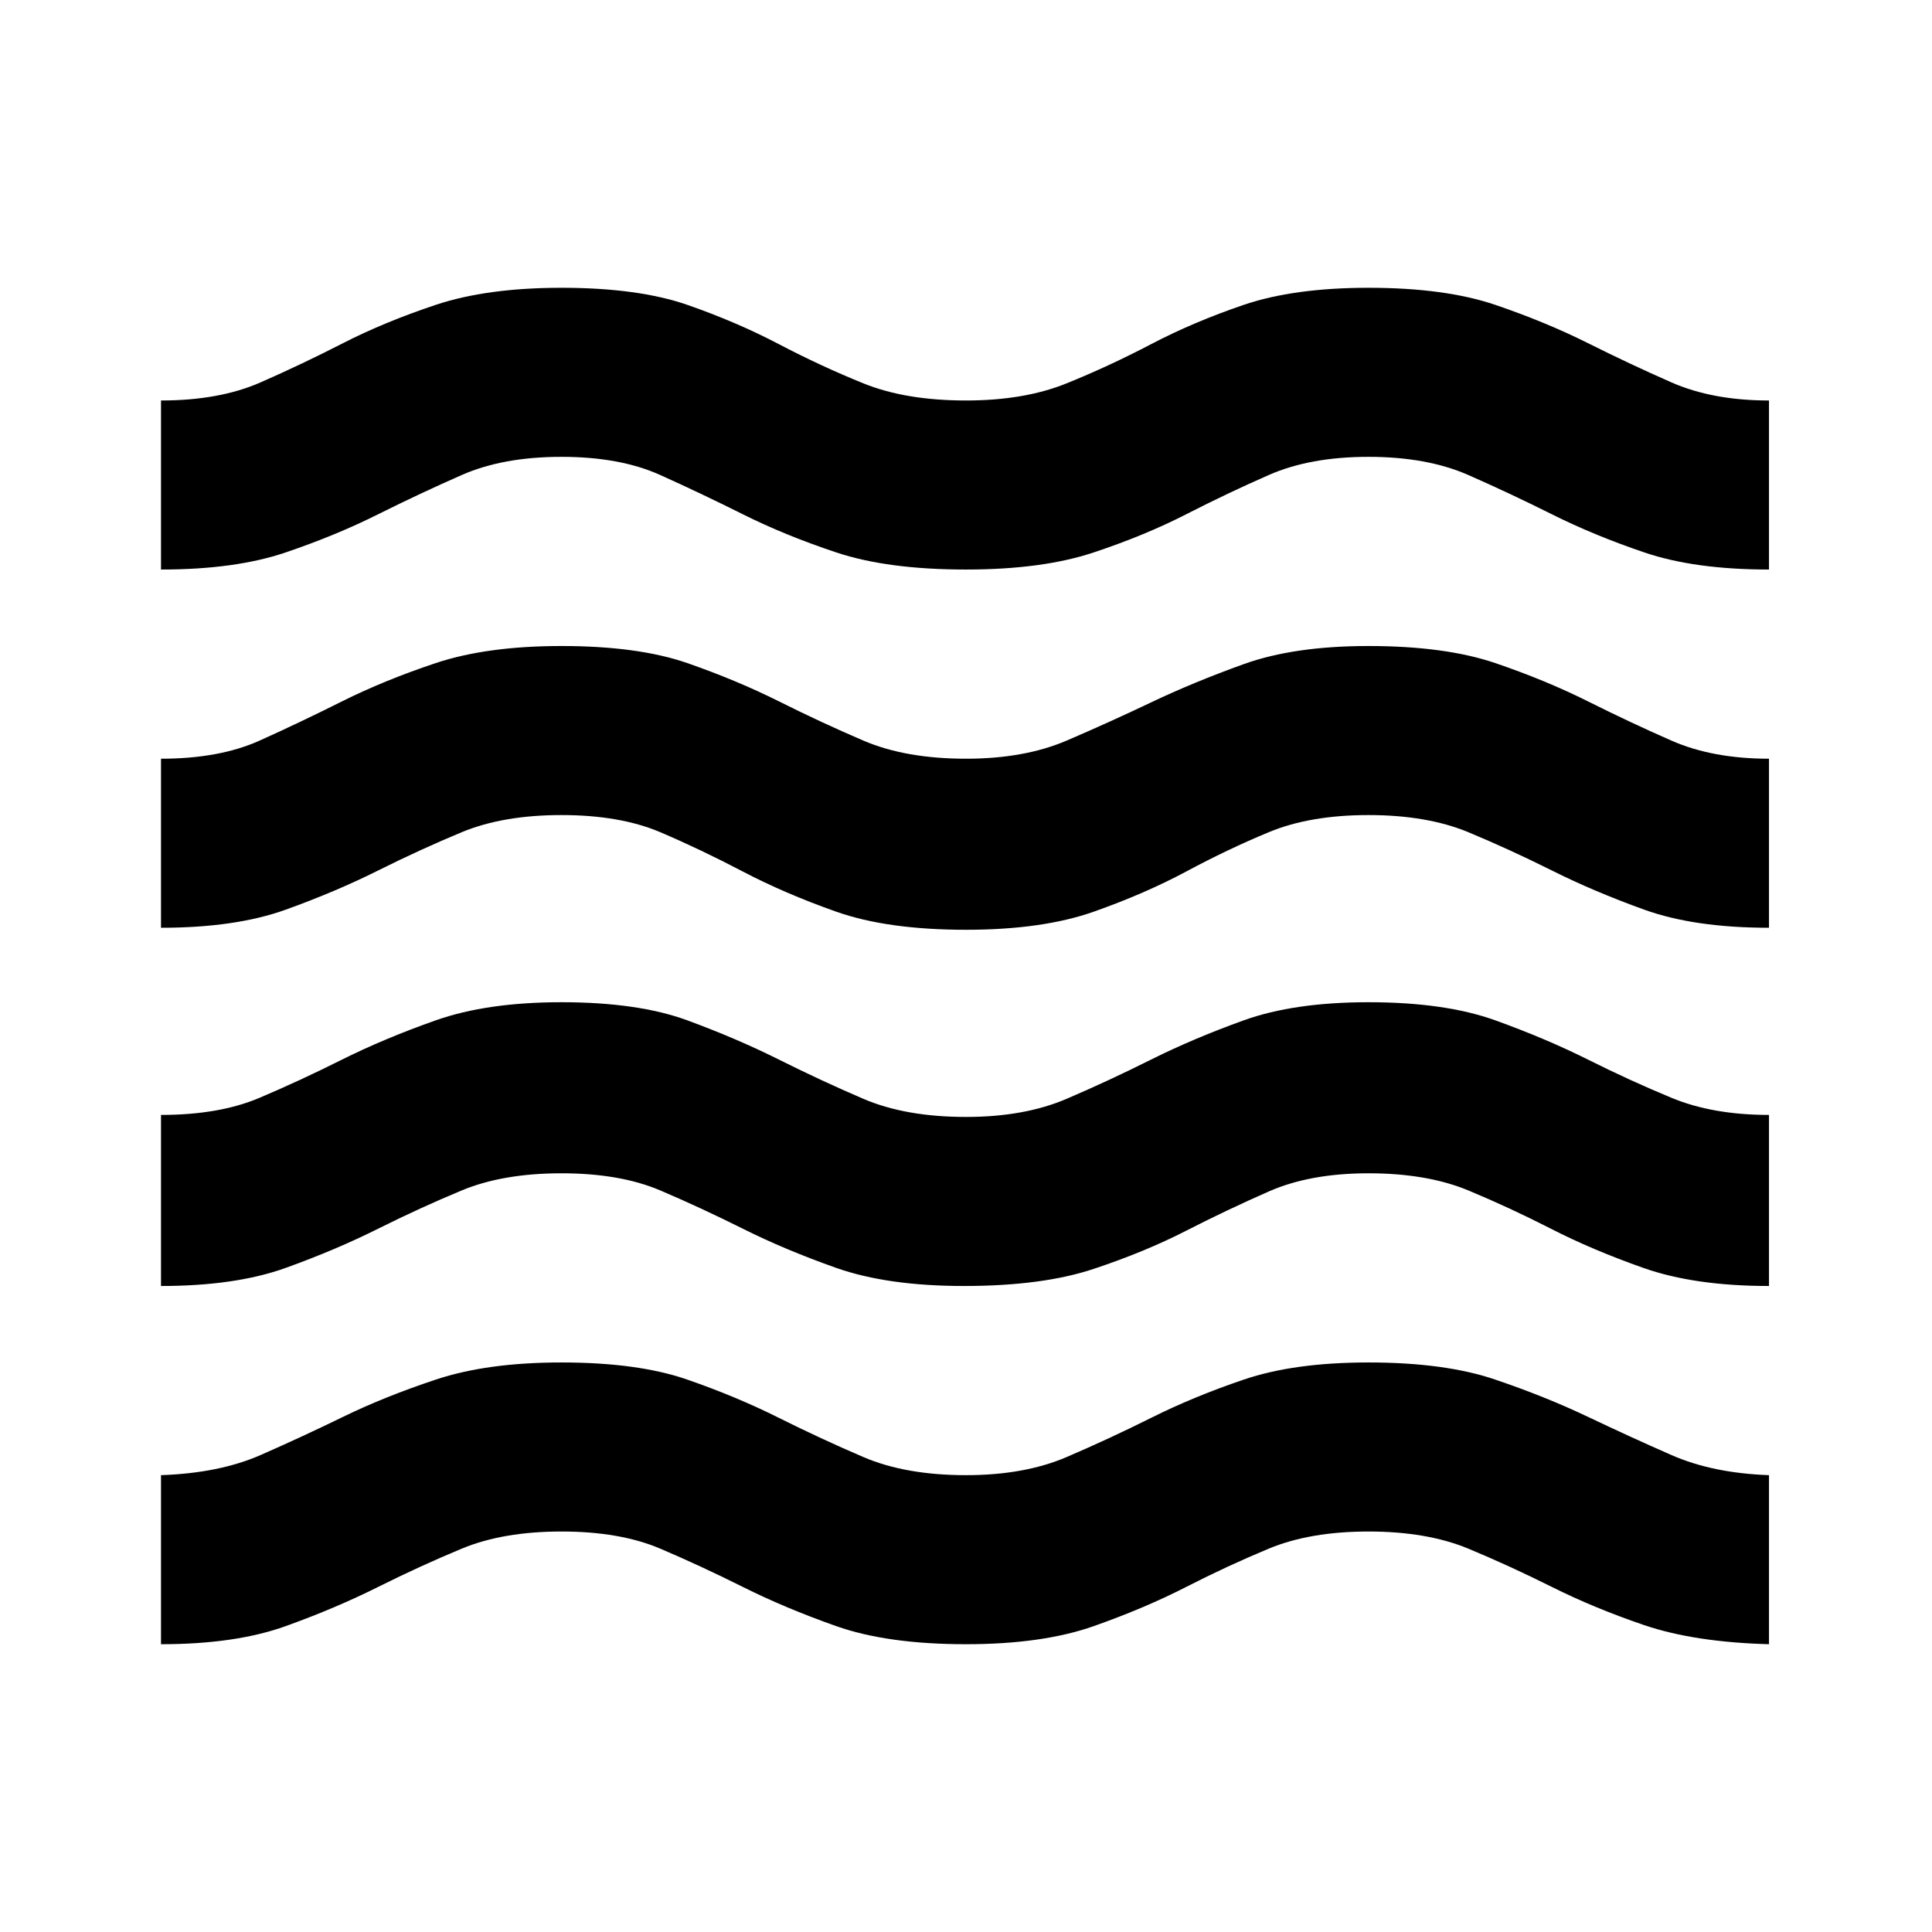 <svg xmlns="http://www.w3.org/2000/svg" height="24" width="24"><path d="M2 20.425V18.325Q2.725 18.3 3.237 18.075Q3.75 17.85 4.263 17.6Q4.775 17.35 5.413 17.138Q6.05 16.925 6.975 16.925Q7.925 16.925 8.538 17.138Q9.15 17.35 9.675 17.613Q10.2 17.875 10.725 18.1Q11.25 18.325 12 18.325Q12.725 18.325 13.25 18.1Q13.775 17.875 14.3 17.613Q14.825 17.35 15.45 17.138Q16.075 16.925 17 16.925Q17.95 16.925 18.575 17.138Q19.2 17.35 19.725 17.6Q20.25 17.85 20.763 18.075Q21.275 18.3 21.975 18.325V20.425Q21.05 20.4 20.425 20.188Q19.8 19.975 19.275 19.712Q18.75 19.45 18.238 19.237Q17.725 19.025 17 19.025Q16.275 19.025 15.763 19.237Q15.25 19.45 14.738 19.712Q14.225 19.975 13.588 20.2Q12.95 20.425 12 20.425Q11.025 20.425 10.387 20.2Q9.75 19.975 9.225 19.712Q8.7 19.45 8.2 19.237Q7.7 19.025 6.975 19.025Q6.25 19.025 5.738 19.237Q5.225 19.45 4.7 19.712Q4.175 19.975 3.55 20.2Q2.925 20.425 2 20.425ZM2 15.975V13.85Q2.725 13.85 3.225 13.637Q3.725 13.425 4.25 13.162Q4.775 12.9 5.413 12.675Q6.05 12.45 6.975 12.45Q7.925 12.45 8.538 12.675Q9.15 12.9 9.675 13.162Q10.2 13.425 10.725 13.65Q11.25 13.875 12 13.875Q12.725 13.875 13.25 13.65Q13.775 13.425 14.3 13.162Q14.825 12.9 15.45 12.675Q16.075 12.45 17 12.45Q17.95 12.45 18.575 12.675Q19.2 12.9 19.725 13.162Q20.25 13.425 20.763 13.637Q21.275 13.85 21.975 13.85V15.975Q21.05 15.975 20.413 15.75Q19.775 15.525 19.263 15.262Q18.75 15 18.238 14.787Q17.725 14.575 17 14.575Q16.275 14.575 15.763 14.8Q15.25 15.025 14.738 15.287Q14.225 15.55 13.588 15.762Q12.95 15.975 11.975 15.975Q11.025 15.975 10.387 15.75Q9.75 15.525 9.225 15.262Q8.7 15 8.2 14.787Q7.7 14.575 6.975 14.575Q6.25 14.575 5.738 14.787Q5.225 15 4.7 15.262Q4.175 15.525 3.55 15.75Q2.925 15.975 2 15.975ZM2 7.075V4.975Q2.725 4.975 3.237 4.75Q3.75 4.525 4.263 4.262Q4.775 4 5.413 3.787Q6.05 3.575 6.975 3.575Q7.925 3.575 8.538 3.787Q9.15 4 9.675 4.275Q10.2 4.55 10.725 4.762Q11.25 4.975 12 4.975Q12.725 4.975 13.25 4.762Q13.775 4.55 14.3 4.275Q14.825 4 15.45 3.787Q16.075 3.575 17 3.575Q17.95 3.575 18.575 3.787Q19.2 4 19.725 4.262Q20.25 4.525 20.763 4.75Q21.275 4.975 21.975 4.975V7.075Q21.05 7.075 20.425 6.862Q19.8 6.65 19.275 6.387Q18.75 6.125 18.238 5.9Q17.725 5.675 17 5.675Q16.275 5.675 15.763 5.9Q15.25 6.125 14.738 6.387Q14.225 6.65 13.588 6.862Q12.95 7.075 12 7.075Q11.025 7.075 10.387 6.862Q9.75 6.65 9.225 6.387Q8.7 6.125 8.2 5.9Q7.7 5.675 6.975 5.675Q6.25 5.675 5.738 5.9Q5.225 6.125 4.7 6.387Q4.175 6.65 3.55 6.862Q2.925 7.075 2 7.075ZM2 11.525V9.425Q2.725 9.425 3.225 9.2Q3.725 8.975 4.25 8.712Q4.775 8.45 5.413 8.237Q6.05 8.025 6.975 8.025Q7.925 8.025 8.538 8.237Q9.15 8.45 9.675 8.712Q10.2 8.975 10.725 9.2Q11.25 9.425 12 9.425Q12.725 9.425 13.25 9.2Q13.775 8.975 14.3 8.725Q14.825 8.475 15.45 8.25Q16.075 8.025 17 8.025Q17.95 8.025 18.575 8.237Q19.2 8.45 19.725 8.712Q20.25 8.975 20.763 9.2Q21.275 9.425 21.975 9.425V11.525Q21.05 11.525 20.425 11.3Q19.8 11.075 19.275 10.812Q18.75 10.55 18.238 10.337Q17.725 10.125 17 10.125Q16.275 10.125 15.763 10.337Q15.25 10.55 14.738 10.825Q14.225 11.1 13.588 11.325Q12.95 11.55 12 11.55Q11.025 11.55 10.387 11.325Q9.75 11.1 9.225 10.825Q8.7 10.55 8.2 10.337Q7.7 10.125 6.975 10.125Q6.25 10.125 5.738 10.337Q5.225 10.55 4.7 10.812Q4.175 11.075 3.55 11.3Q2.925 11.525 2 11.525Z"/></svg>